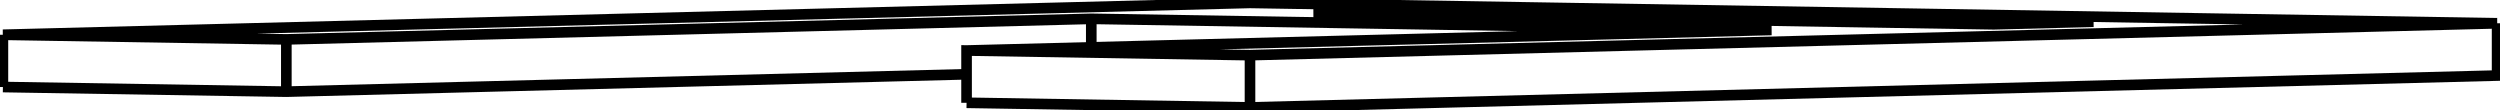 <svg version="1.1" xmlns="http://www.w3.org/2000/svg" viewBox="-430.478 -18.996 860.956 37.992" fill="none" stroke="black" stroke-width="0.6%" vector-effect="non-scaling-stroke">
    <path d="M -97.609 16.4 L -97.609 -1.596 L 0 0 L 429.478 -10.973 L 0 -17.996 L -429.478 -7.023 L -331.869 -5.427 L -54.661 -12.51 L 179.6 -8.679 L -97.609 -1.596" />
    <path d="M 0 17.996 L 0 0" />
    <path d="M -97.609 16.4 L 0 17.996 L 429.478 7.023 L 429.478 -10.973" />
    <path d="M -429.478 10.973 L -429.478 -7.023" />
    <path d="M -331.869 12.569 L -331.869 -5.427" />
    <path d="M -429.478 10.973 L -331.869 12.569 L -97.609 6.584" />
    <path d="M -54.661 -2.693 L -54.661 -12.51" />
    <path d="M 56.223 -13.903 L 56.223 -15.343 L 21.864 -14.465 L 256.125 -10.634 L 290.483 -11.512 L 56.223 -15.343" />
</svg>